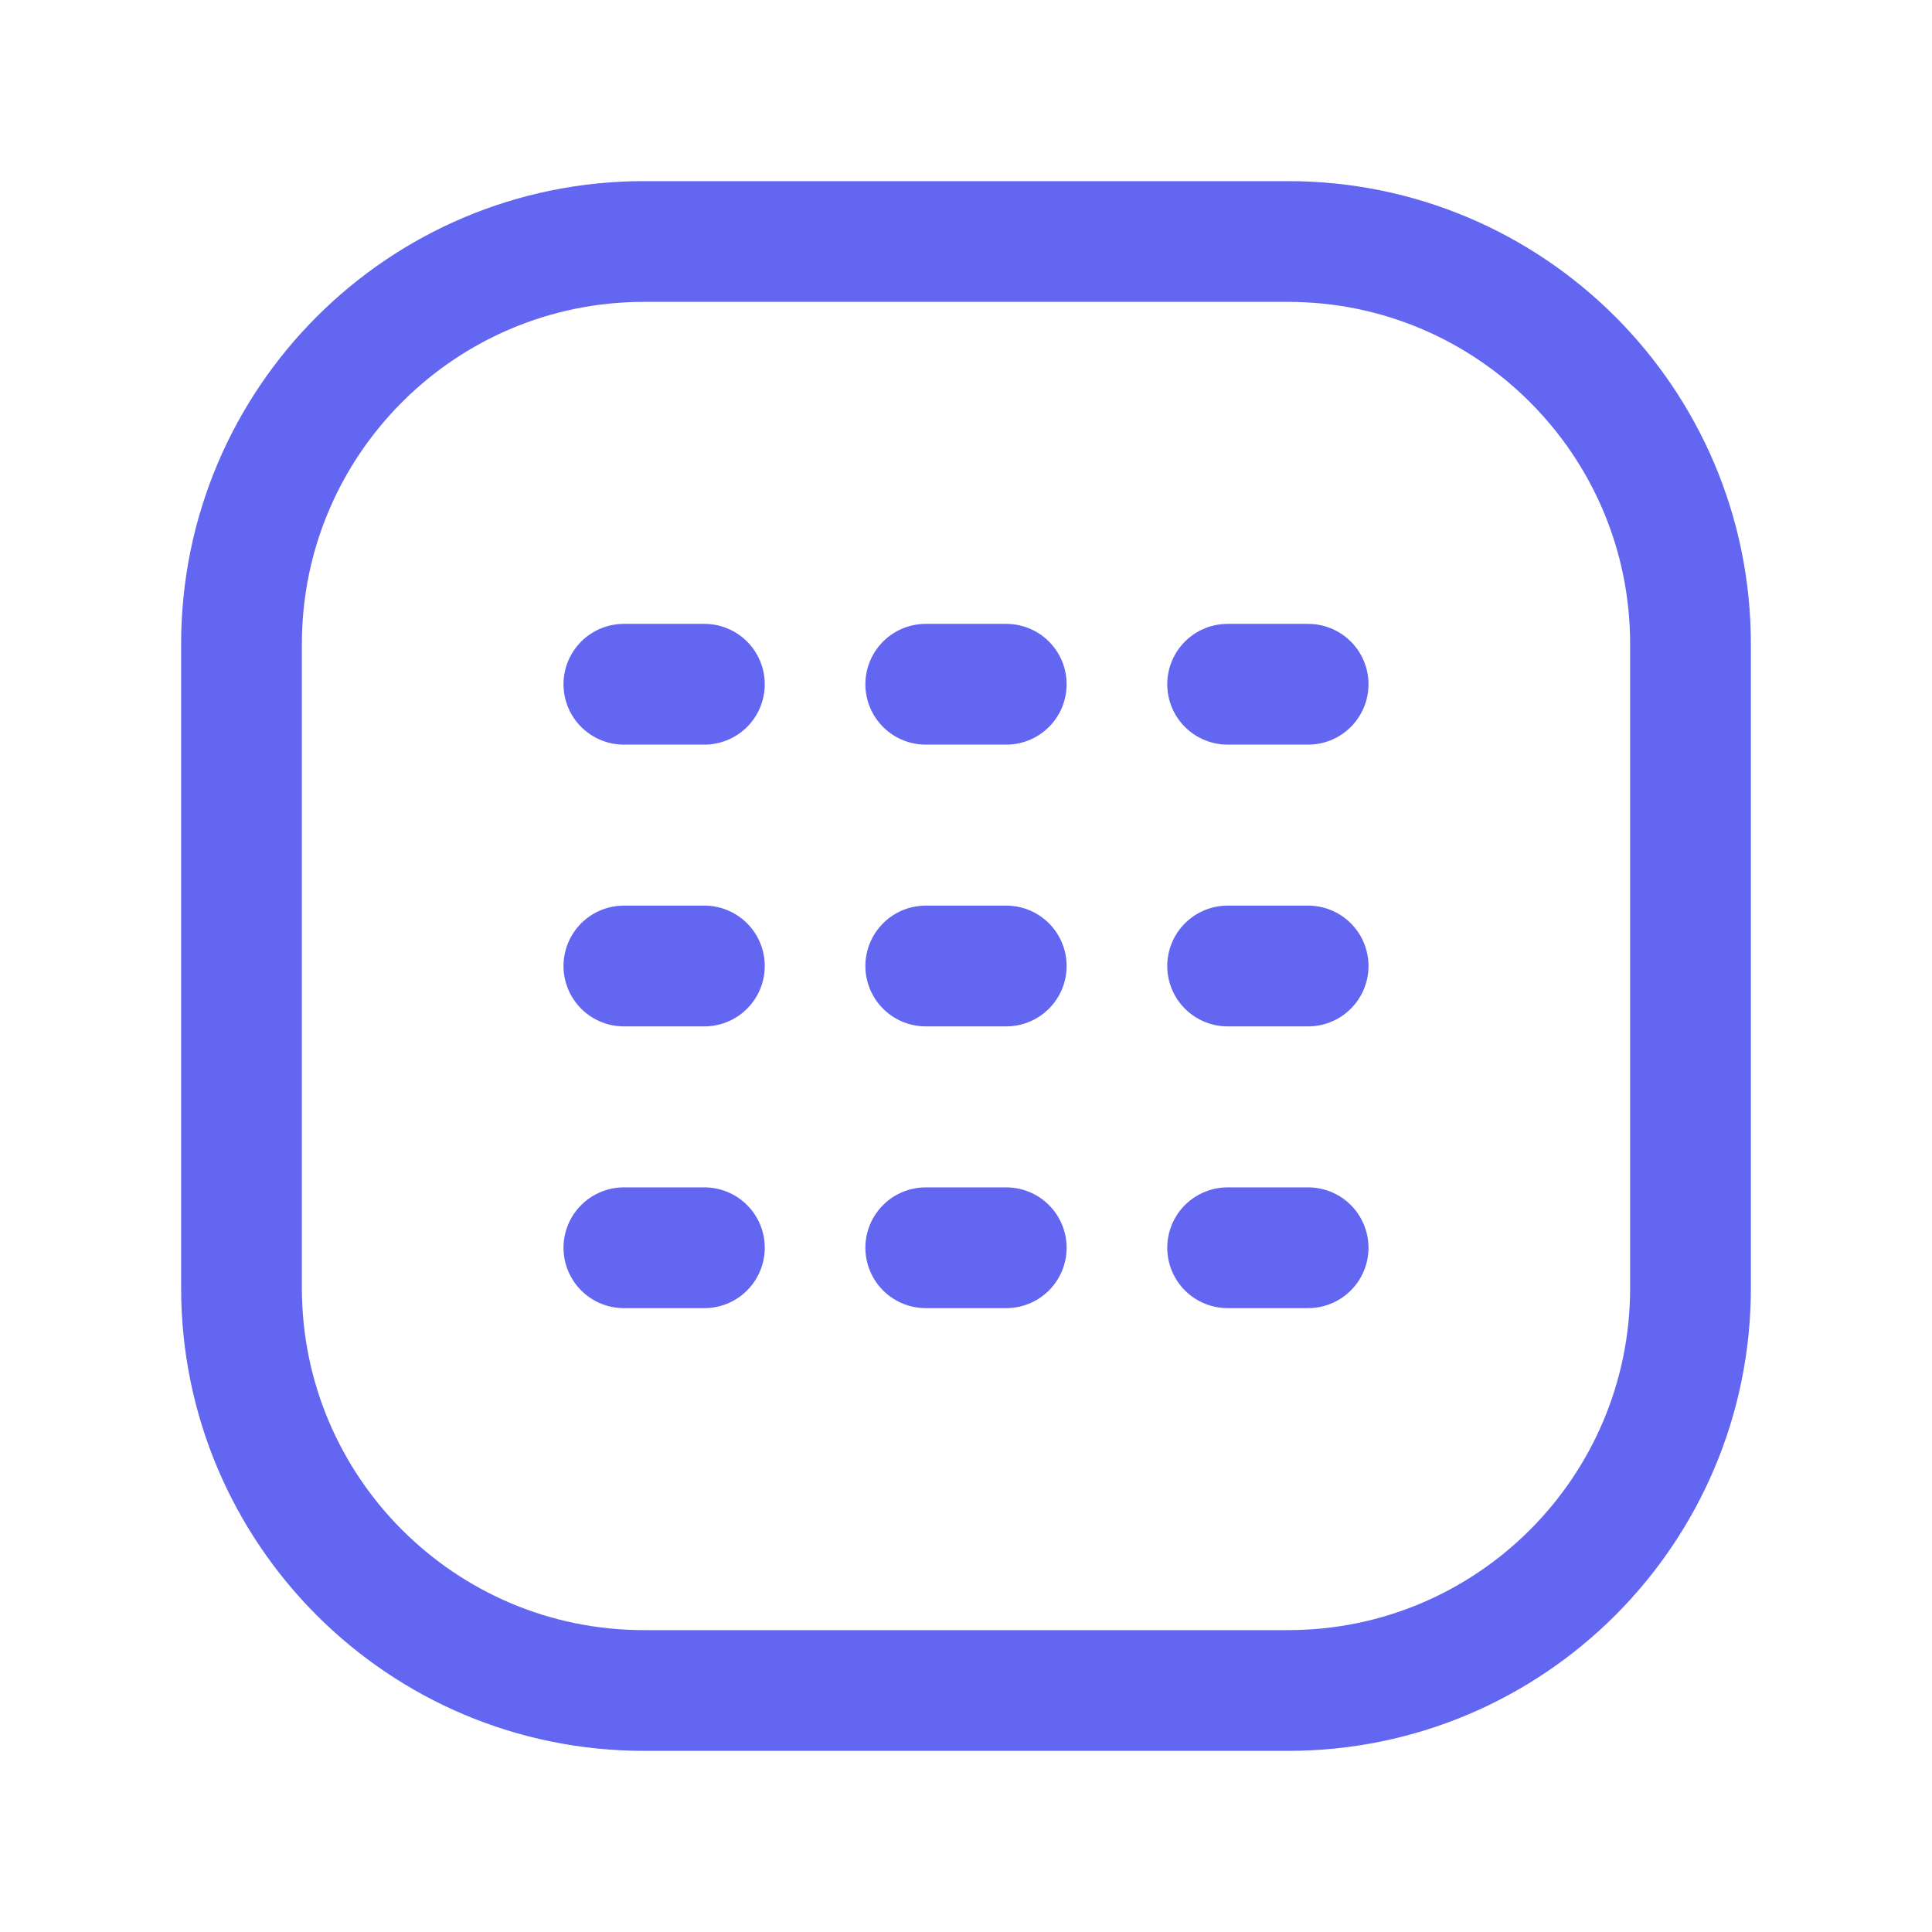 <svg width="24" height="24" viewBox="0 0 24 24" fill="none" xmlns="http://www.w3.org/2000/svg">
    <g stroke="#6366F1" fill="none">
        <path d="M8.75 12H7.75" stroke="#6366F1" stroke-width="1.5" stroke-linecap="round" stroke-linejoin="round"/>
        <path d="M8.75 8.5H7.75" stroke="#6366F1" stroke-width="1.5" stroke-linecap="round" stroke-linejoin="round"/>
        <path d="M8.75 15.5H7.75" stroke="#6366F1" stroke-width="1.5" stroke-linecap="round" stroke-linejoin="round"/>
        <path d="M12.5 12H11.5" stroke="#6366F1" stroke-width="1.5" stroke-linecap="round" stroke-linejoin="round"/>
        <path d="M12.5 8.5H11.5" stroke="#6366F1" stroke-width="1.5" stroke-linecap="round" stroke-linejoin="round"/>
        <path d="M12.5 15.5H11.5" stroke="#6366F1" stroke-width="1.5" stroke-linecap="round" stroke-linejoin="round"/>
        <path d="M16.25 12H15.25" stroke="#6366F1" stroke-width="1.5" stroke-linecap="round" stroke-linejoin="round"/>
        <path d="M16.25 8.5H15.25" stroke="#6366F1" stroke-width="1.5" stroke-linecap="round" stroke-linejoin="round"/>
        <path d="M16.25 15.5H15.25" stroke="#6366F1" stroke-width="1.5" stroke-linecap="round" stroke-linejoin="round"/>
        <path fill-rule="evenodd" clip-rule="evenodd" d="M8 21C5.239 21 3 18.761 3 16L3 8C3 5.239 5.239 3 8 3H16C18.761 3 21 5.239 21 8V16C21 18.761 18.761 21 16 21H8Z" stroke="#6366F1" stroke-width="1.5" stroke-linecap="round" stroke-linejoin="round"/>
    </g>
</svg>


